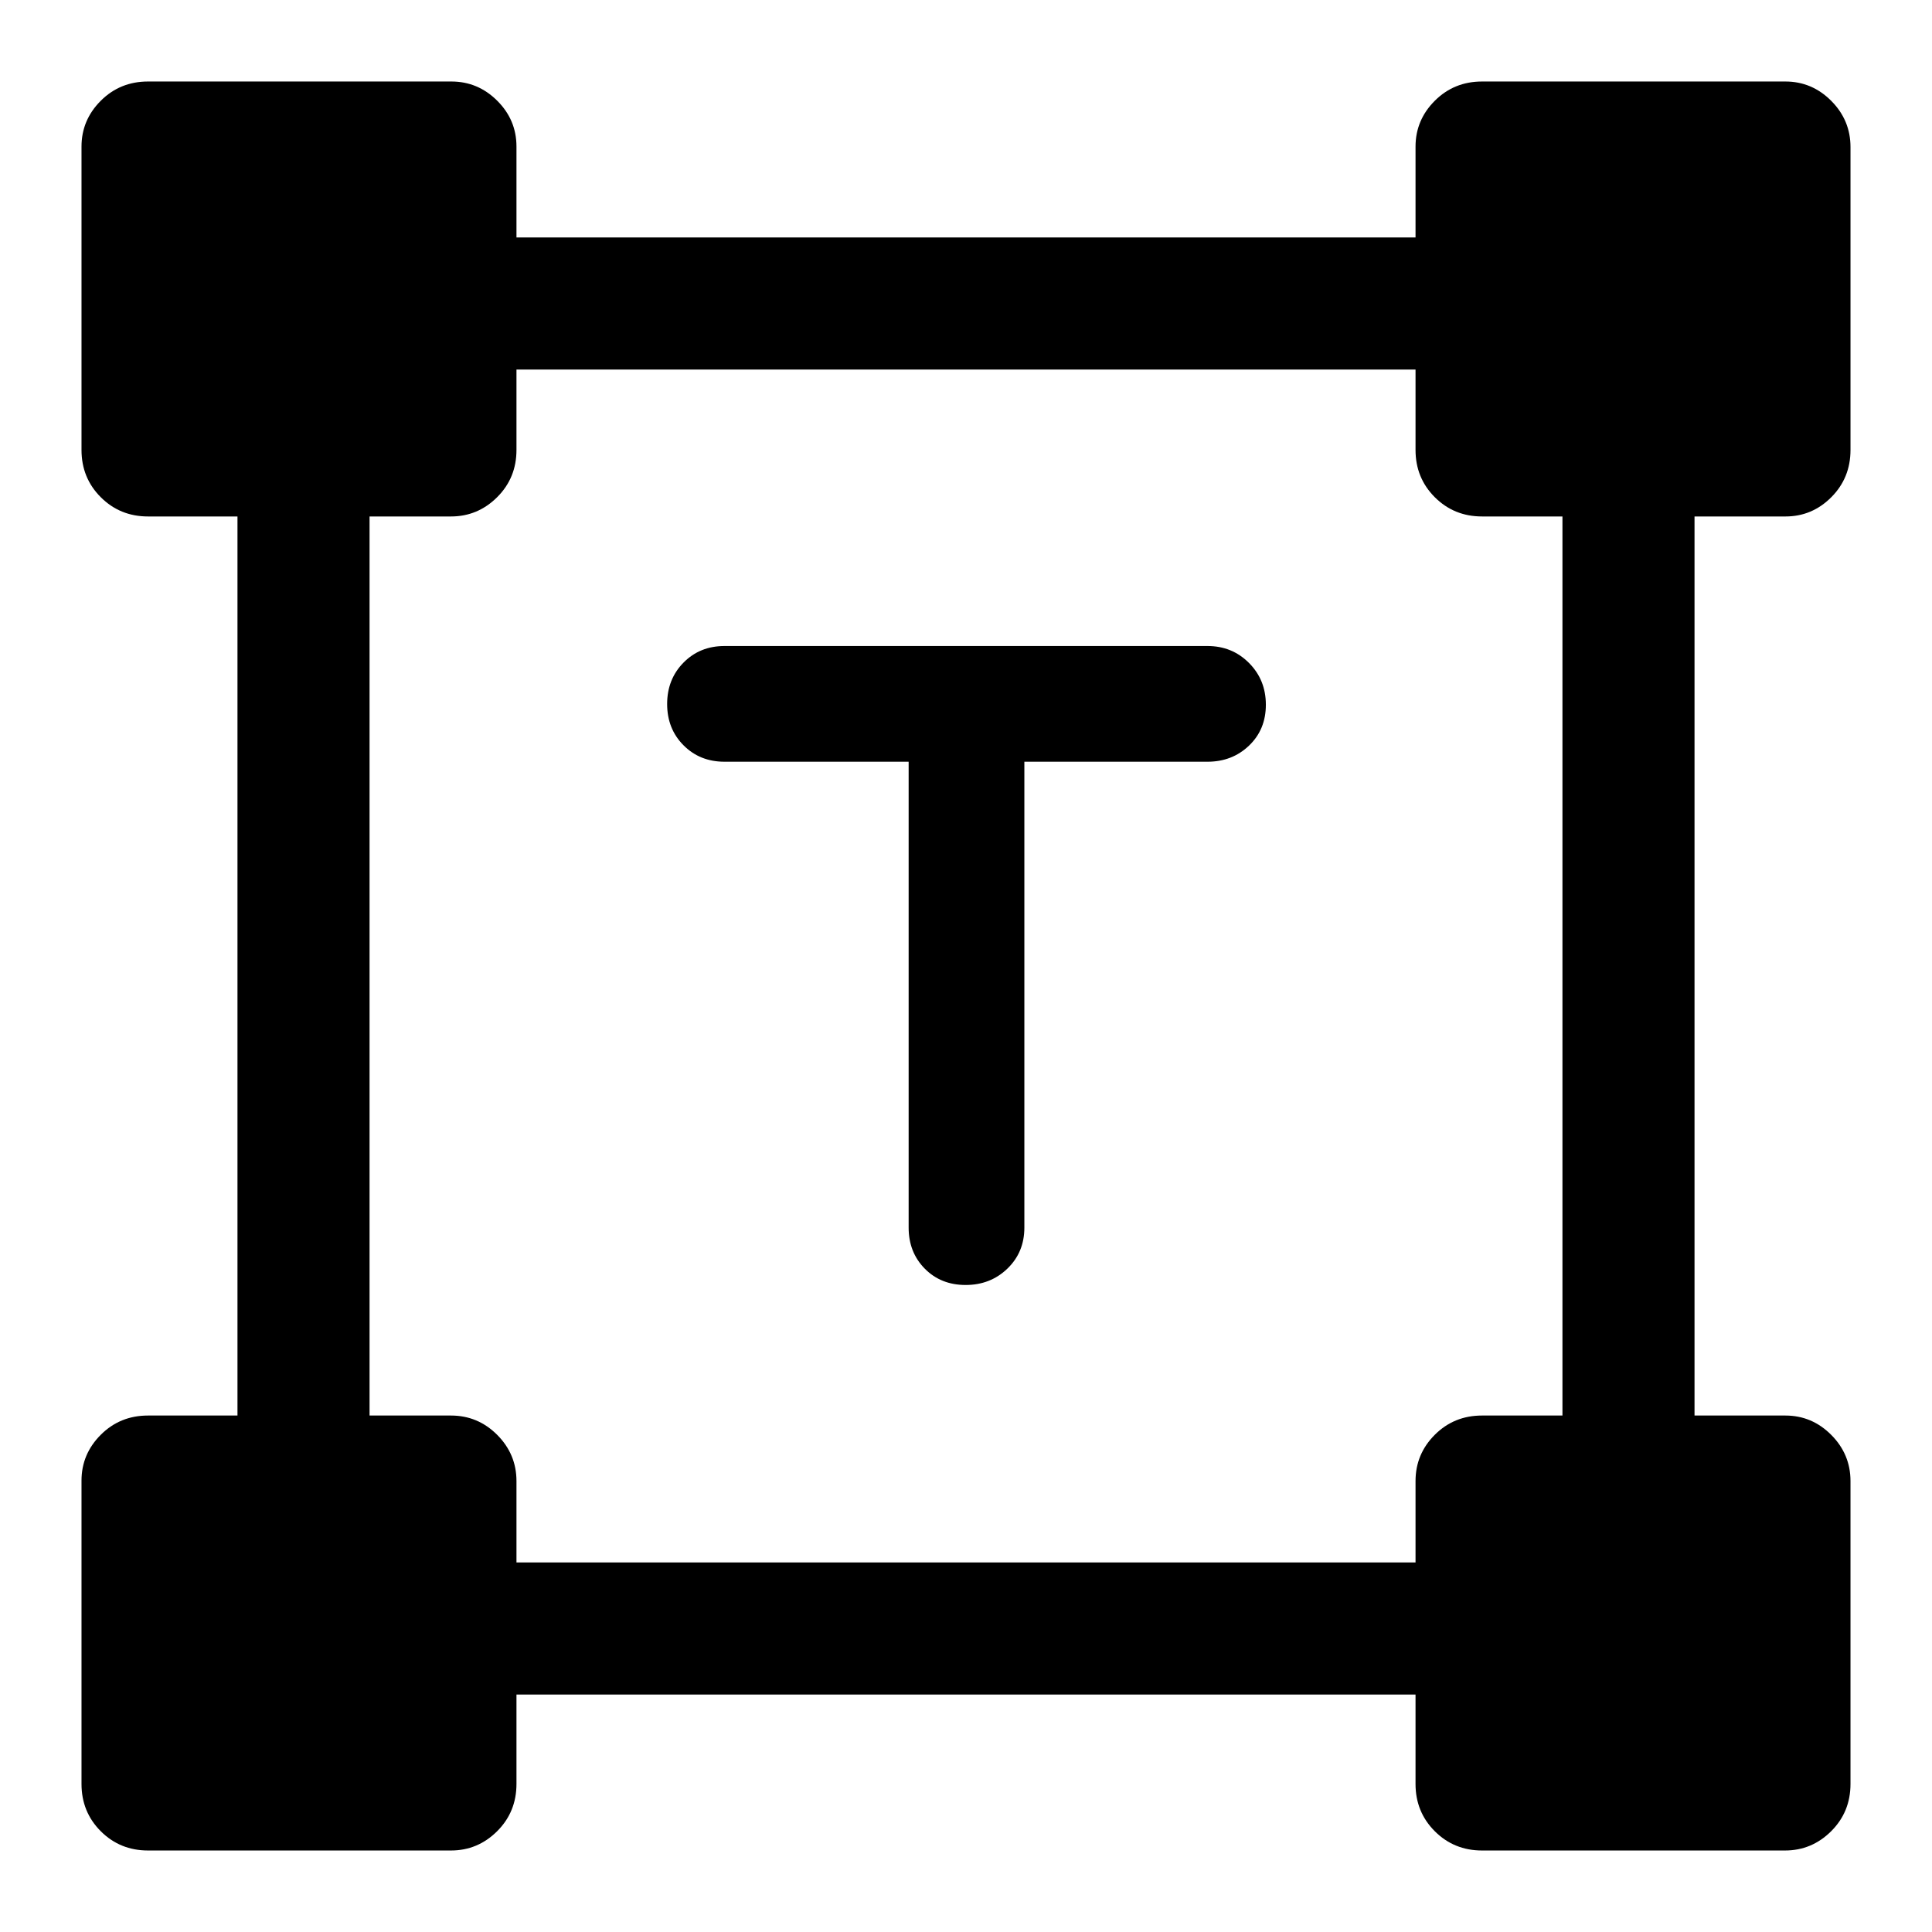 <svg xmlns="http://www.w3.org/2000/svg" height="48" viewBox="0 -960 960 960" width="48"><path d="M451.5-581.5H360q-12.25 0-20.37-8.18-8.13-8.17-8.13-20.5 0-12.32 8.13-20.57Q347.75-639 360-639h240q12.25 0 20.63 8.43 8.37 8.42 8.37 20.75 0 12.32-8.37 20.32-8.38 8-20.63 8h-91V-350q0 12.25-8.43 20.37-8.42 8.13-20.75 8.13-12.32 0-20.32-8.13-8-8.12-8-20.37v-231.5ZM40.5-73.57v-150.71q0-13.21 9.57-22.78t23.5-9.57H118v-446.74H73.57q-13.93 0-23.5-9.57t-9.57-23.49v-150.72q0-13.21 9.57-22.78t23.5-9.57h150.71q13.21 0 22.78 9.54 9.57 9.53 9.57 22.78V-842h446.74v-45.14q0-13.22 9.57-22.79 9.57-9.57 23.49-9.57h150.72q13.21 0 22.78 9.61t9.57 22.96v150.5q0 13.92-9.54 23.49-9.53 9.57-22.78 9.57H842v446.74h45.14q13.22 0 22.79 9.61 9.57 9.61 9.57 22.95v150.5q0 13.93-9.61 23.5t-22.96 9.57h-150.5q-13.92 0-23.49-9.57-9.57-9.57-9.57-23.5V-118H256.63v44.43q0 13.93-9.61 23.5t-22.95 9.57H73.57q-13.93 0-23.5-9.57t-9.57-23.5Zm216.13-110.06h446.74v-40.44q0-13.42 9.57-22.99 9.57-9.57 23.49-9.57h39.94v-446.74h-39.94q-13.92 0-23.49-9.57-9.57-9.57-9.57-23.49v-39.94H256.63v39.94q0 13.92-9.61 23.49-9.61 9.57-22.95 9.57h-40.44v446.74h40.44q13.42 0 22.99 9.61 9.57 9.61 9.57 22.95v40.44Z"/></svg>